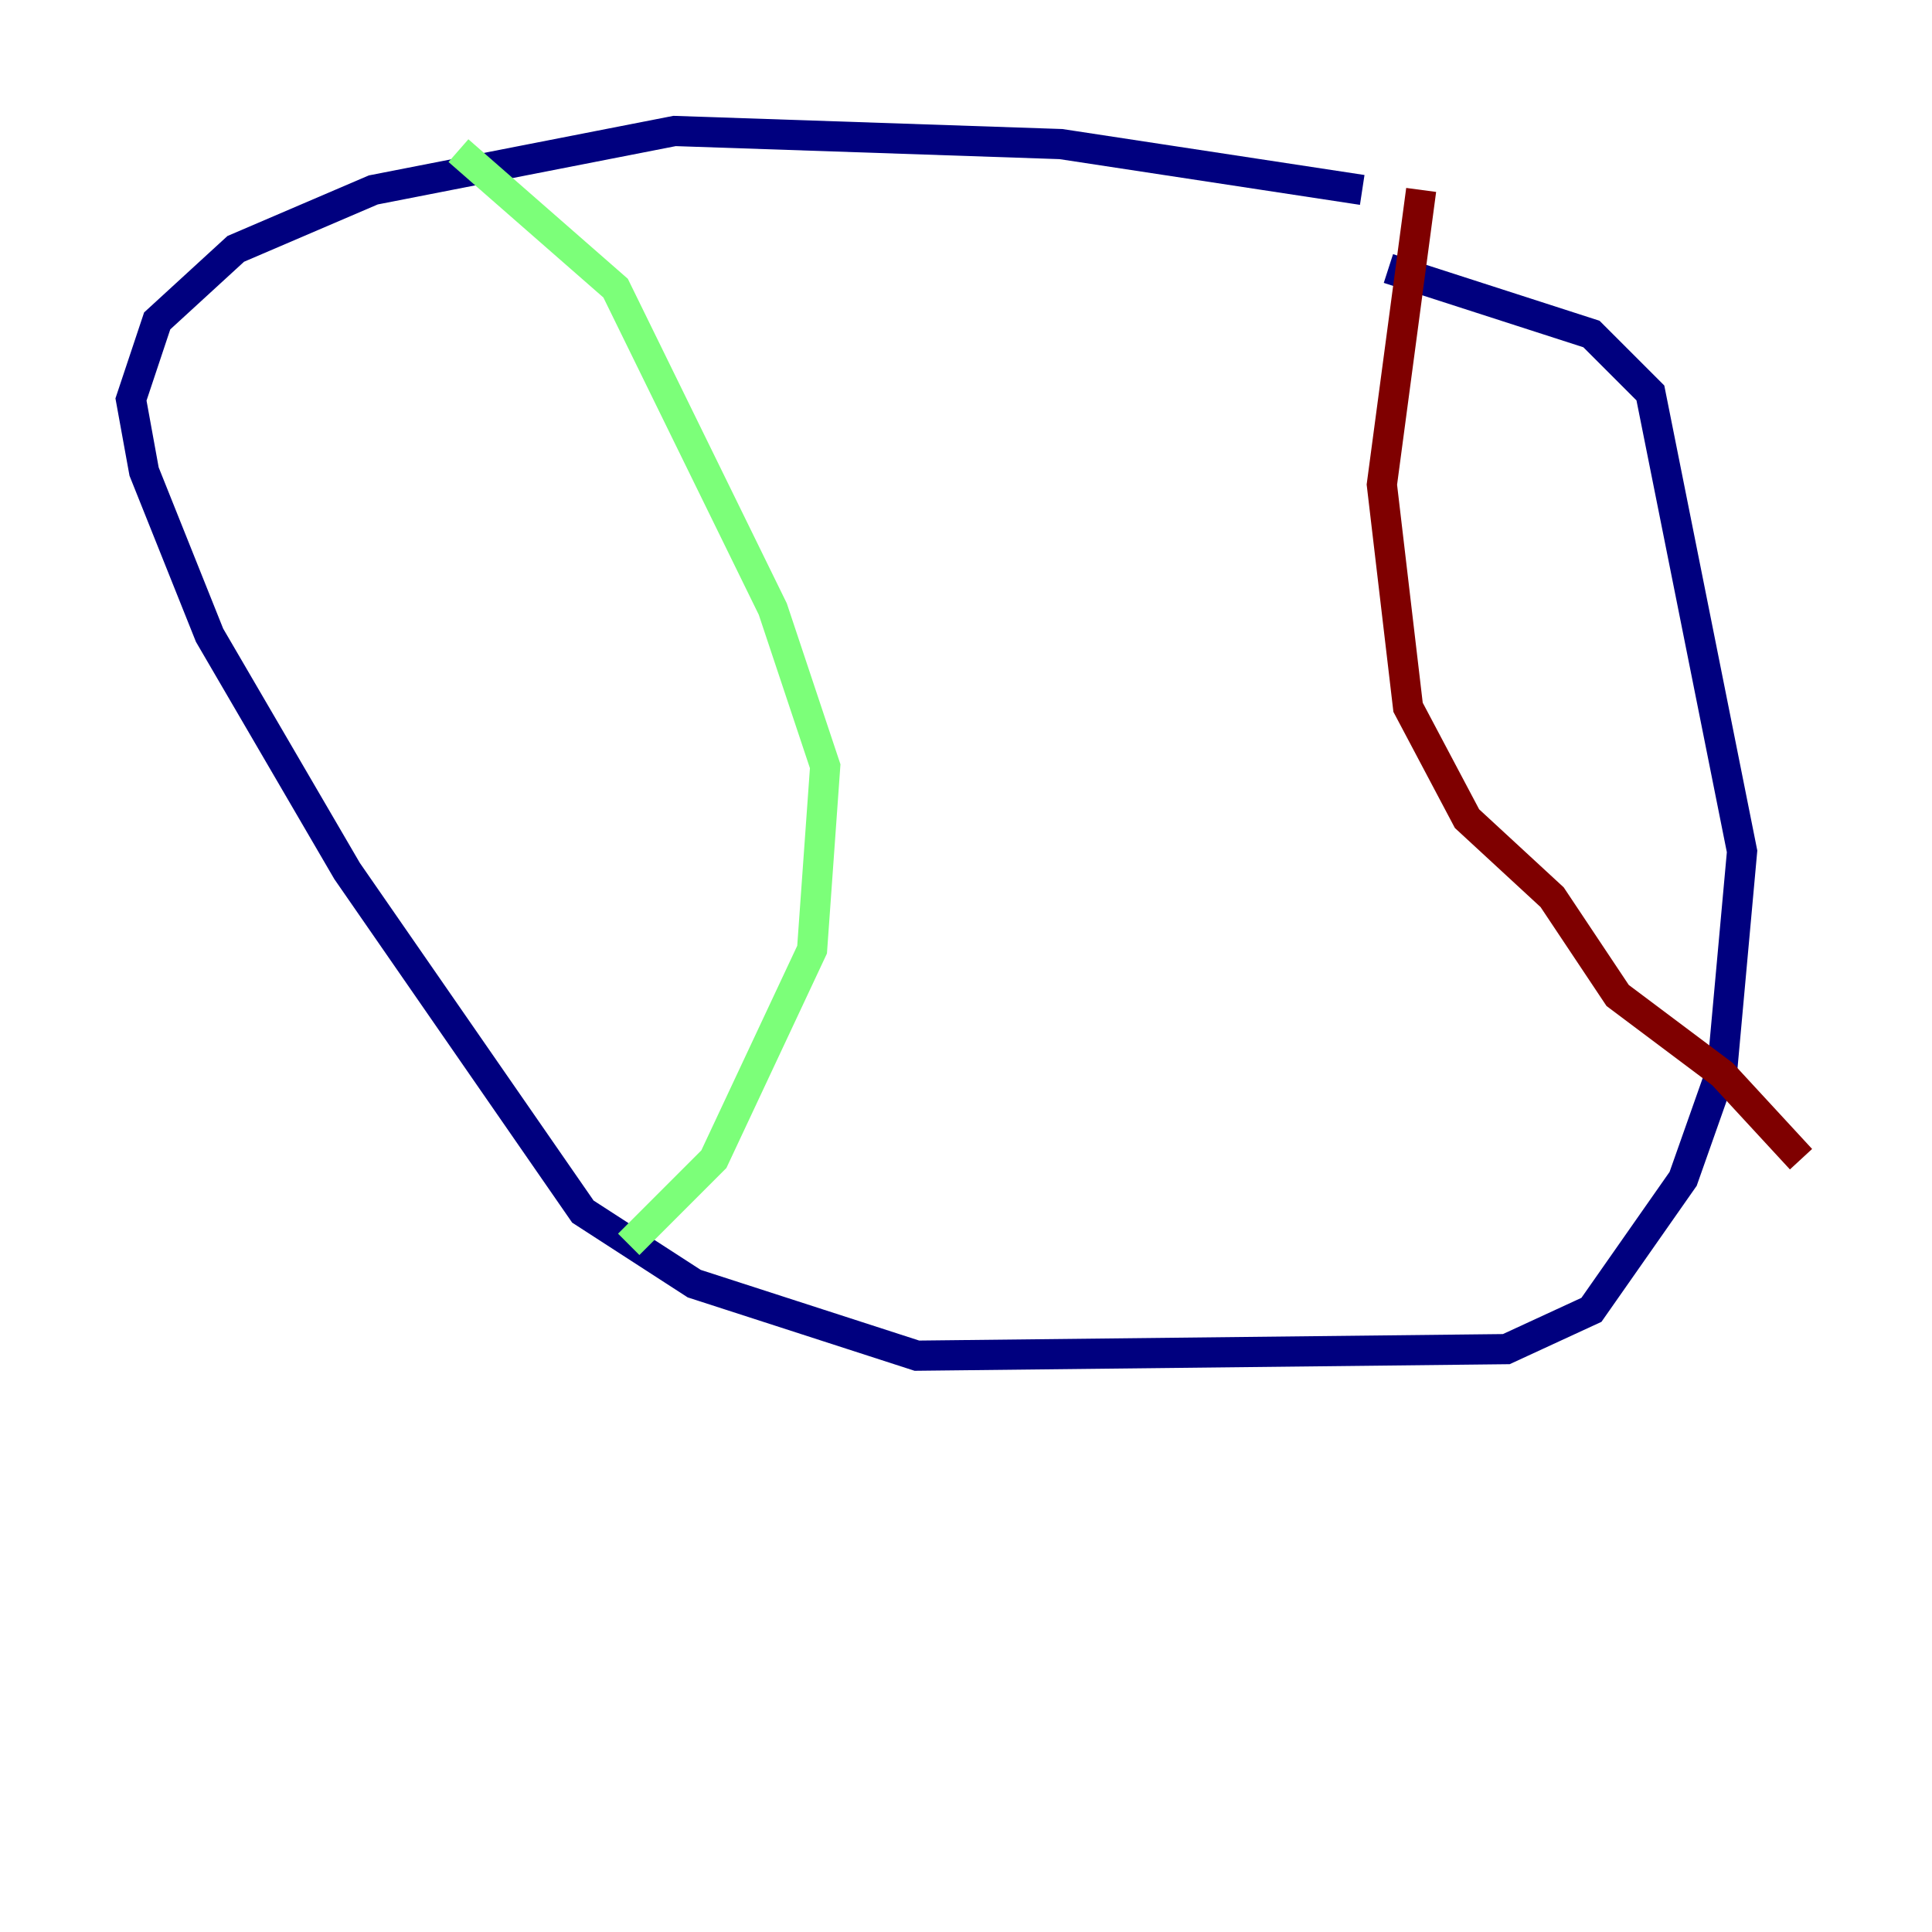 <?xml version="1.0" encoding="utf-8" ?>
<svg baseProfile="tiny" height="128" version="1.2" viewBox="0,0,128,128" width="128" xmlns="http://www.w3.org/2000/svg" xmlns:ev="http://www.w3.org/2001/xml-events" xmlns:xlink="http://www.w3.org/1999/xlink"><defs /><polyline fill="none" points="90.251,12.583 70.291,9.546 44.691,8.678 24.732,12.583 15.62,16.488 10.414,21.261 8.678,26.468 9.546,31.241 13.885,42.088 22.997,57.709 38.617,80.271 45.993,85.044 60.746,89.817 99.797,89.383 105.437,86.78 111.512,78.102 114.115,70.725 115.417,56.407 109.342,26.034 105.437,22.129 91.986,17.79" stroke="#00007f" stroke-width="2" /><polyline fill="none" points="30.373,9.98 40.786,19.091 51.2,40.352 54.671,50.766 53.803,62.915 47.295,76.8 41.654,82.441" stroke="#7cff79" stroke-width="2" /><polyline fill="none" points="94.156,12.583 91.552,32.108 93.288,46.861 97.193,54.237 102.834,59.444 107.173,65.953 114.115,71.159 119.322,76.8" stroke="#7f0000" stroke-width="2" /></svg>